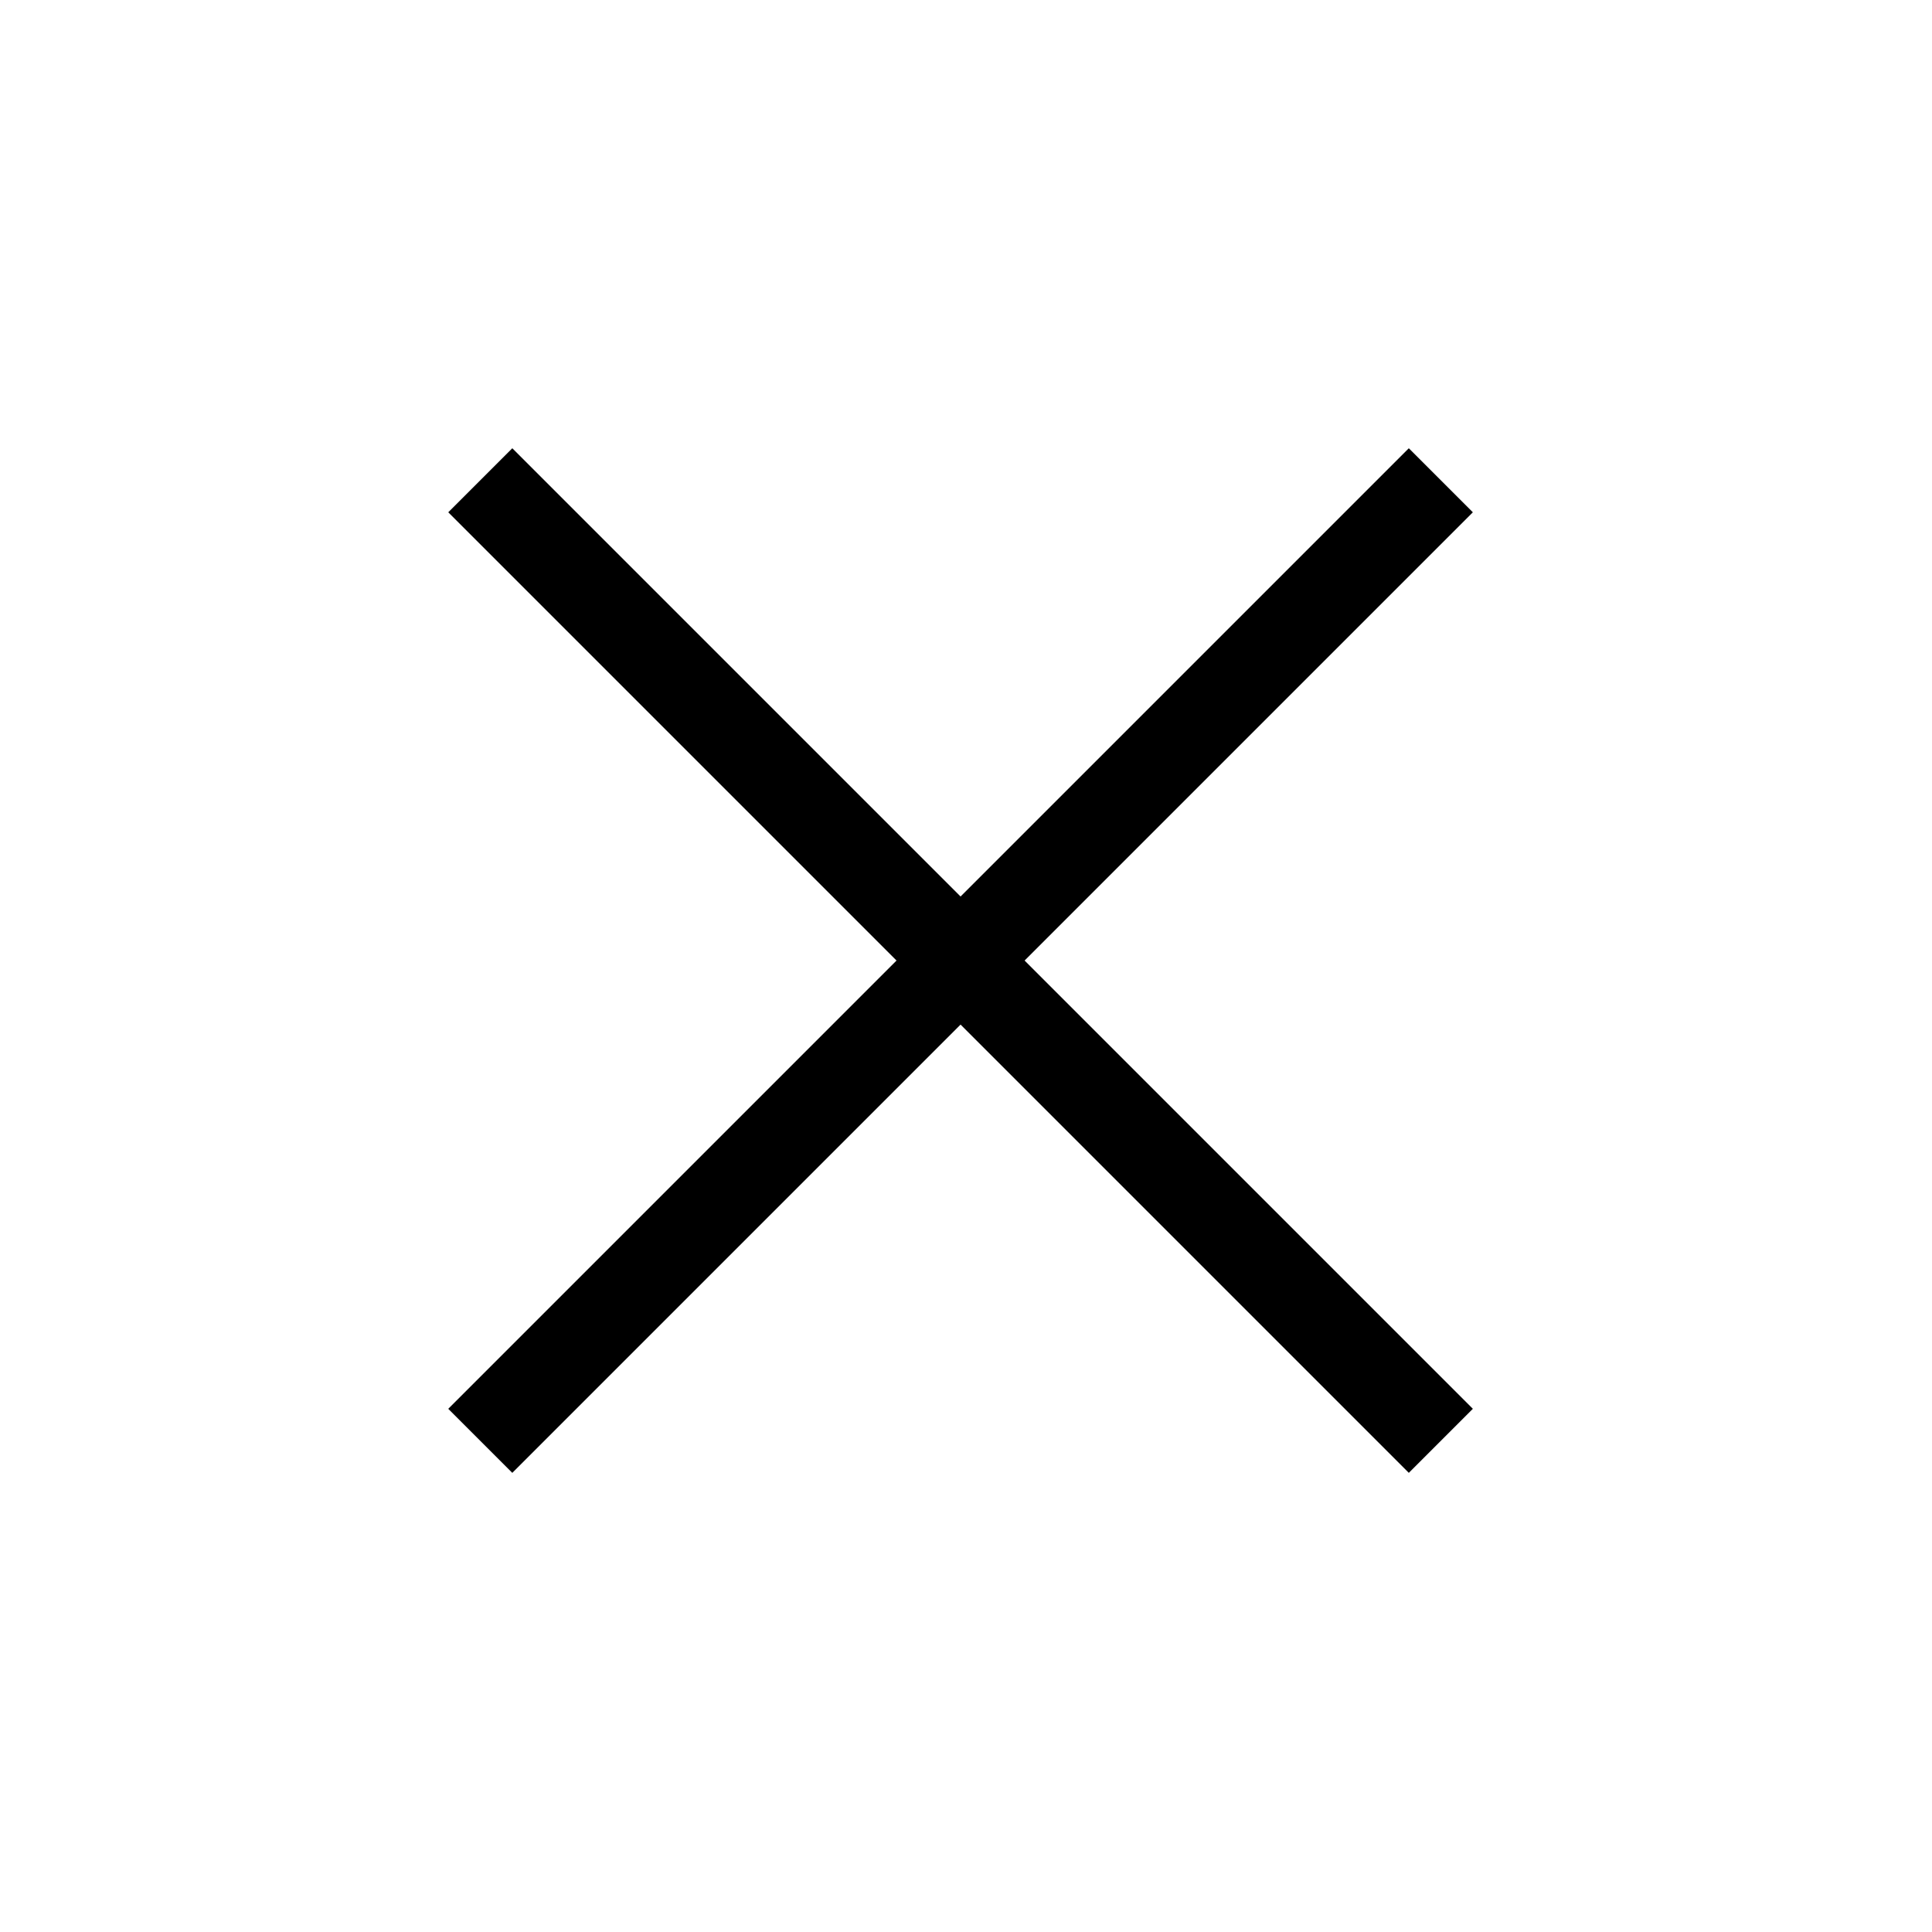 <svg width="64" height="64" viewBox="0 0 64 64" fill="none" xmlns="http://www.w3.org/2000/svg">
<rect x="14.849" y="46.669" width="45" height="3" transform="rotate(-45 14.849 46.669)" fill="black"/>
<rect x="46.669" y="48.79" width="45" height="3" transform="rotate(-135 46.669 48.79)" fill="black"/>
</svg>
